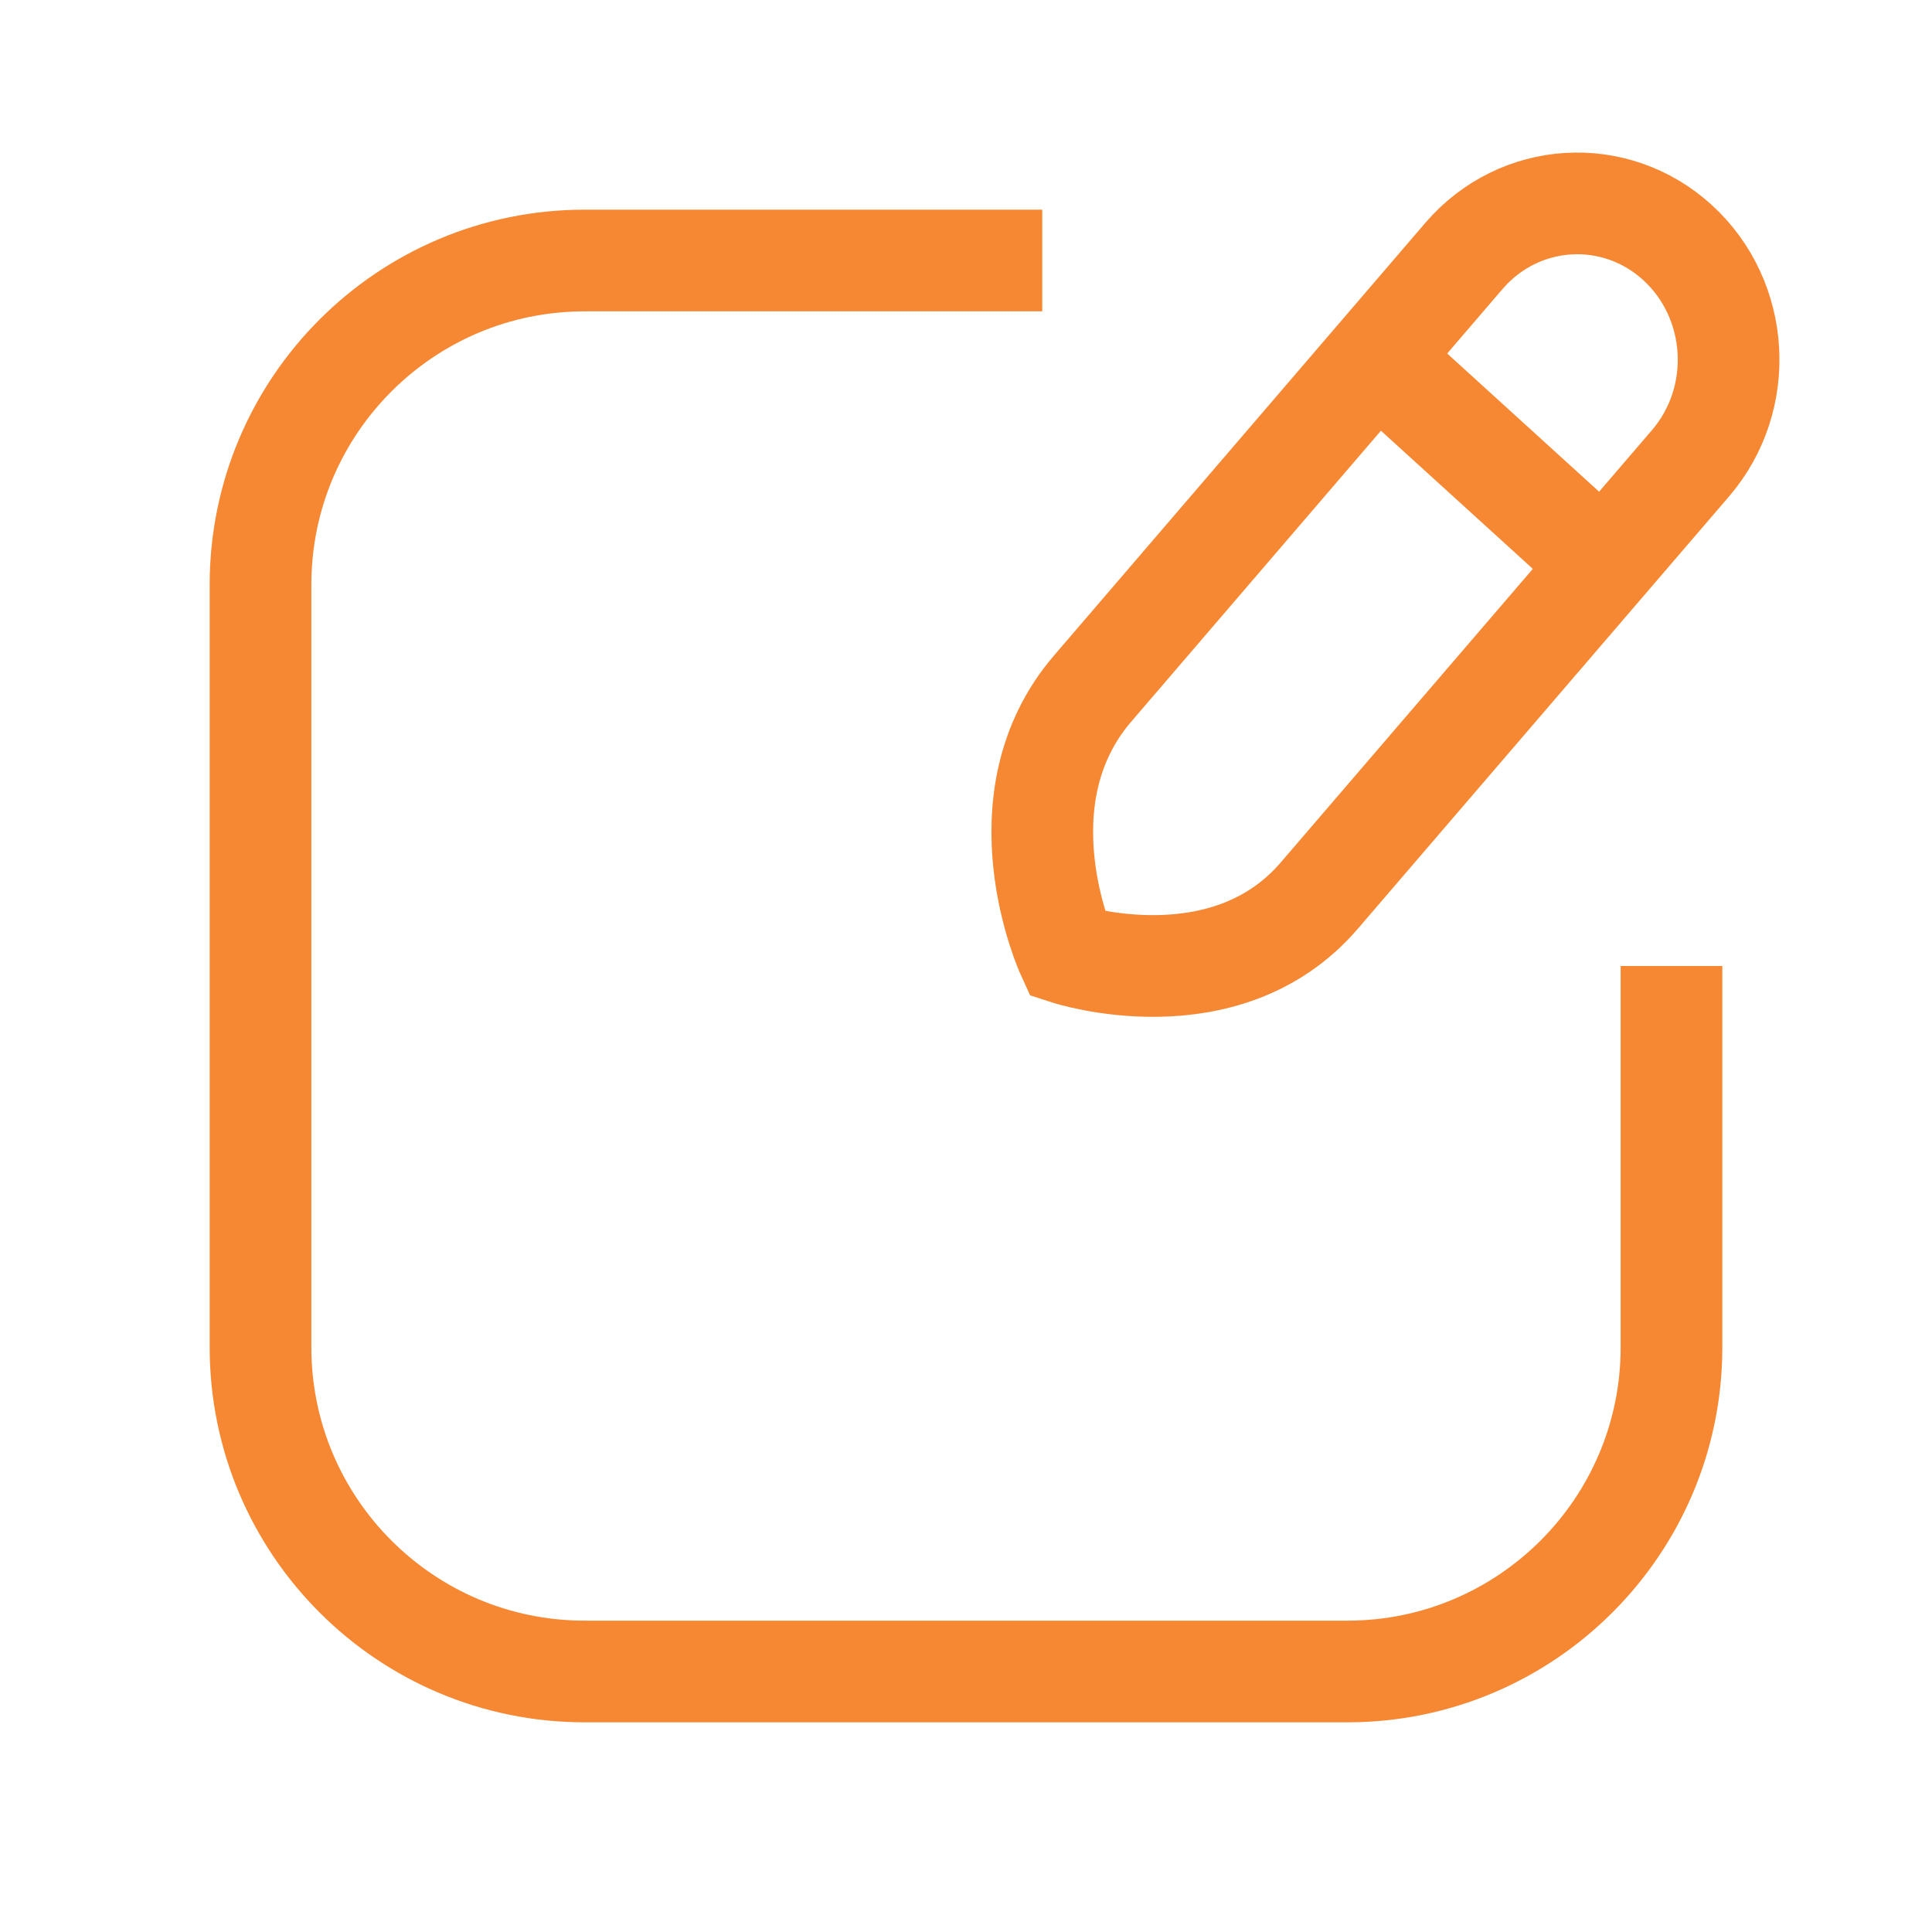 <svg width="19" height="19" viewBox="0 0 19 19" fill="none" xmlns="http://www.w3.org/2000/svg">
      <path
        d="M10.25 2.562H5.75C3.99 2.562 2.562 3.99 2.562 5.75V13.25C2.562 15.01 3.99 16.438 5.75 16.438H13.25C15.01 16.438 16.438 15.01 16.438 13.25V9.5"
        stroke="#F68833"
        strokeWidth="2"
        strokeLinecap="round"
      />
      <path
        fillRule="evenodd"
        clipRule="evenodd"
        d="M16.498 2.386C15.882 1.824 14.941 1.883 14.396 2.518C14.396 2.518 11.685 5.676 10.745 6.772C9.804 7.868 10.494 9.381 10.494 9.381C10.494 9.381 12.047 9.888 12.974 8.808C13.902 7.728 16.626 4.555 16.626 4.555C17.171 3.919 17.113 2.949 16.498 2.386Z"
        stroke="#F68833"
        strokeWidth="2"
        strokeLinecap="round"
        strokeLinejoin="round"
      />
      <path
        d="M13.562 3.543L15.617 5.412"
        stroke="#F68833"
        strokeWidth="2"
        strokeLinecap="round"
        strokeLinejoin="round"
      />
    </svg>